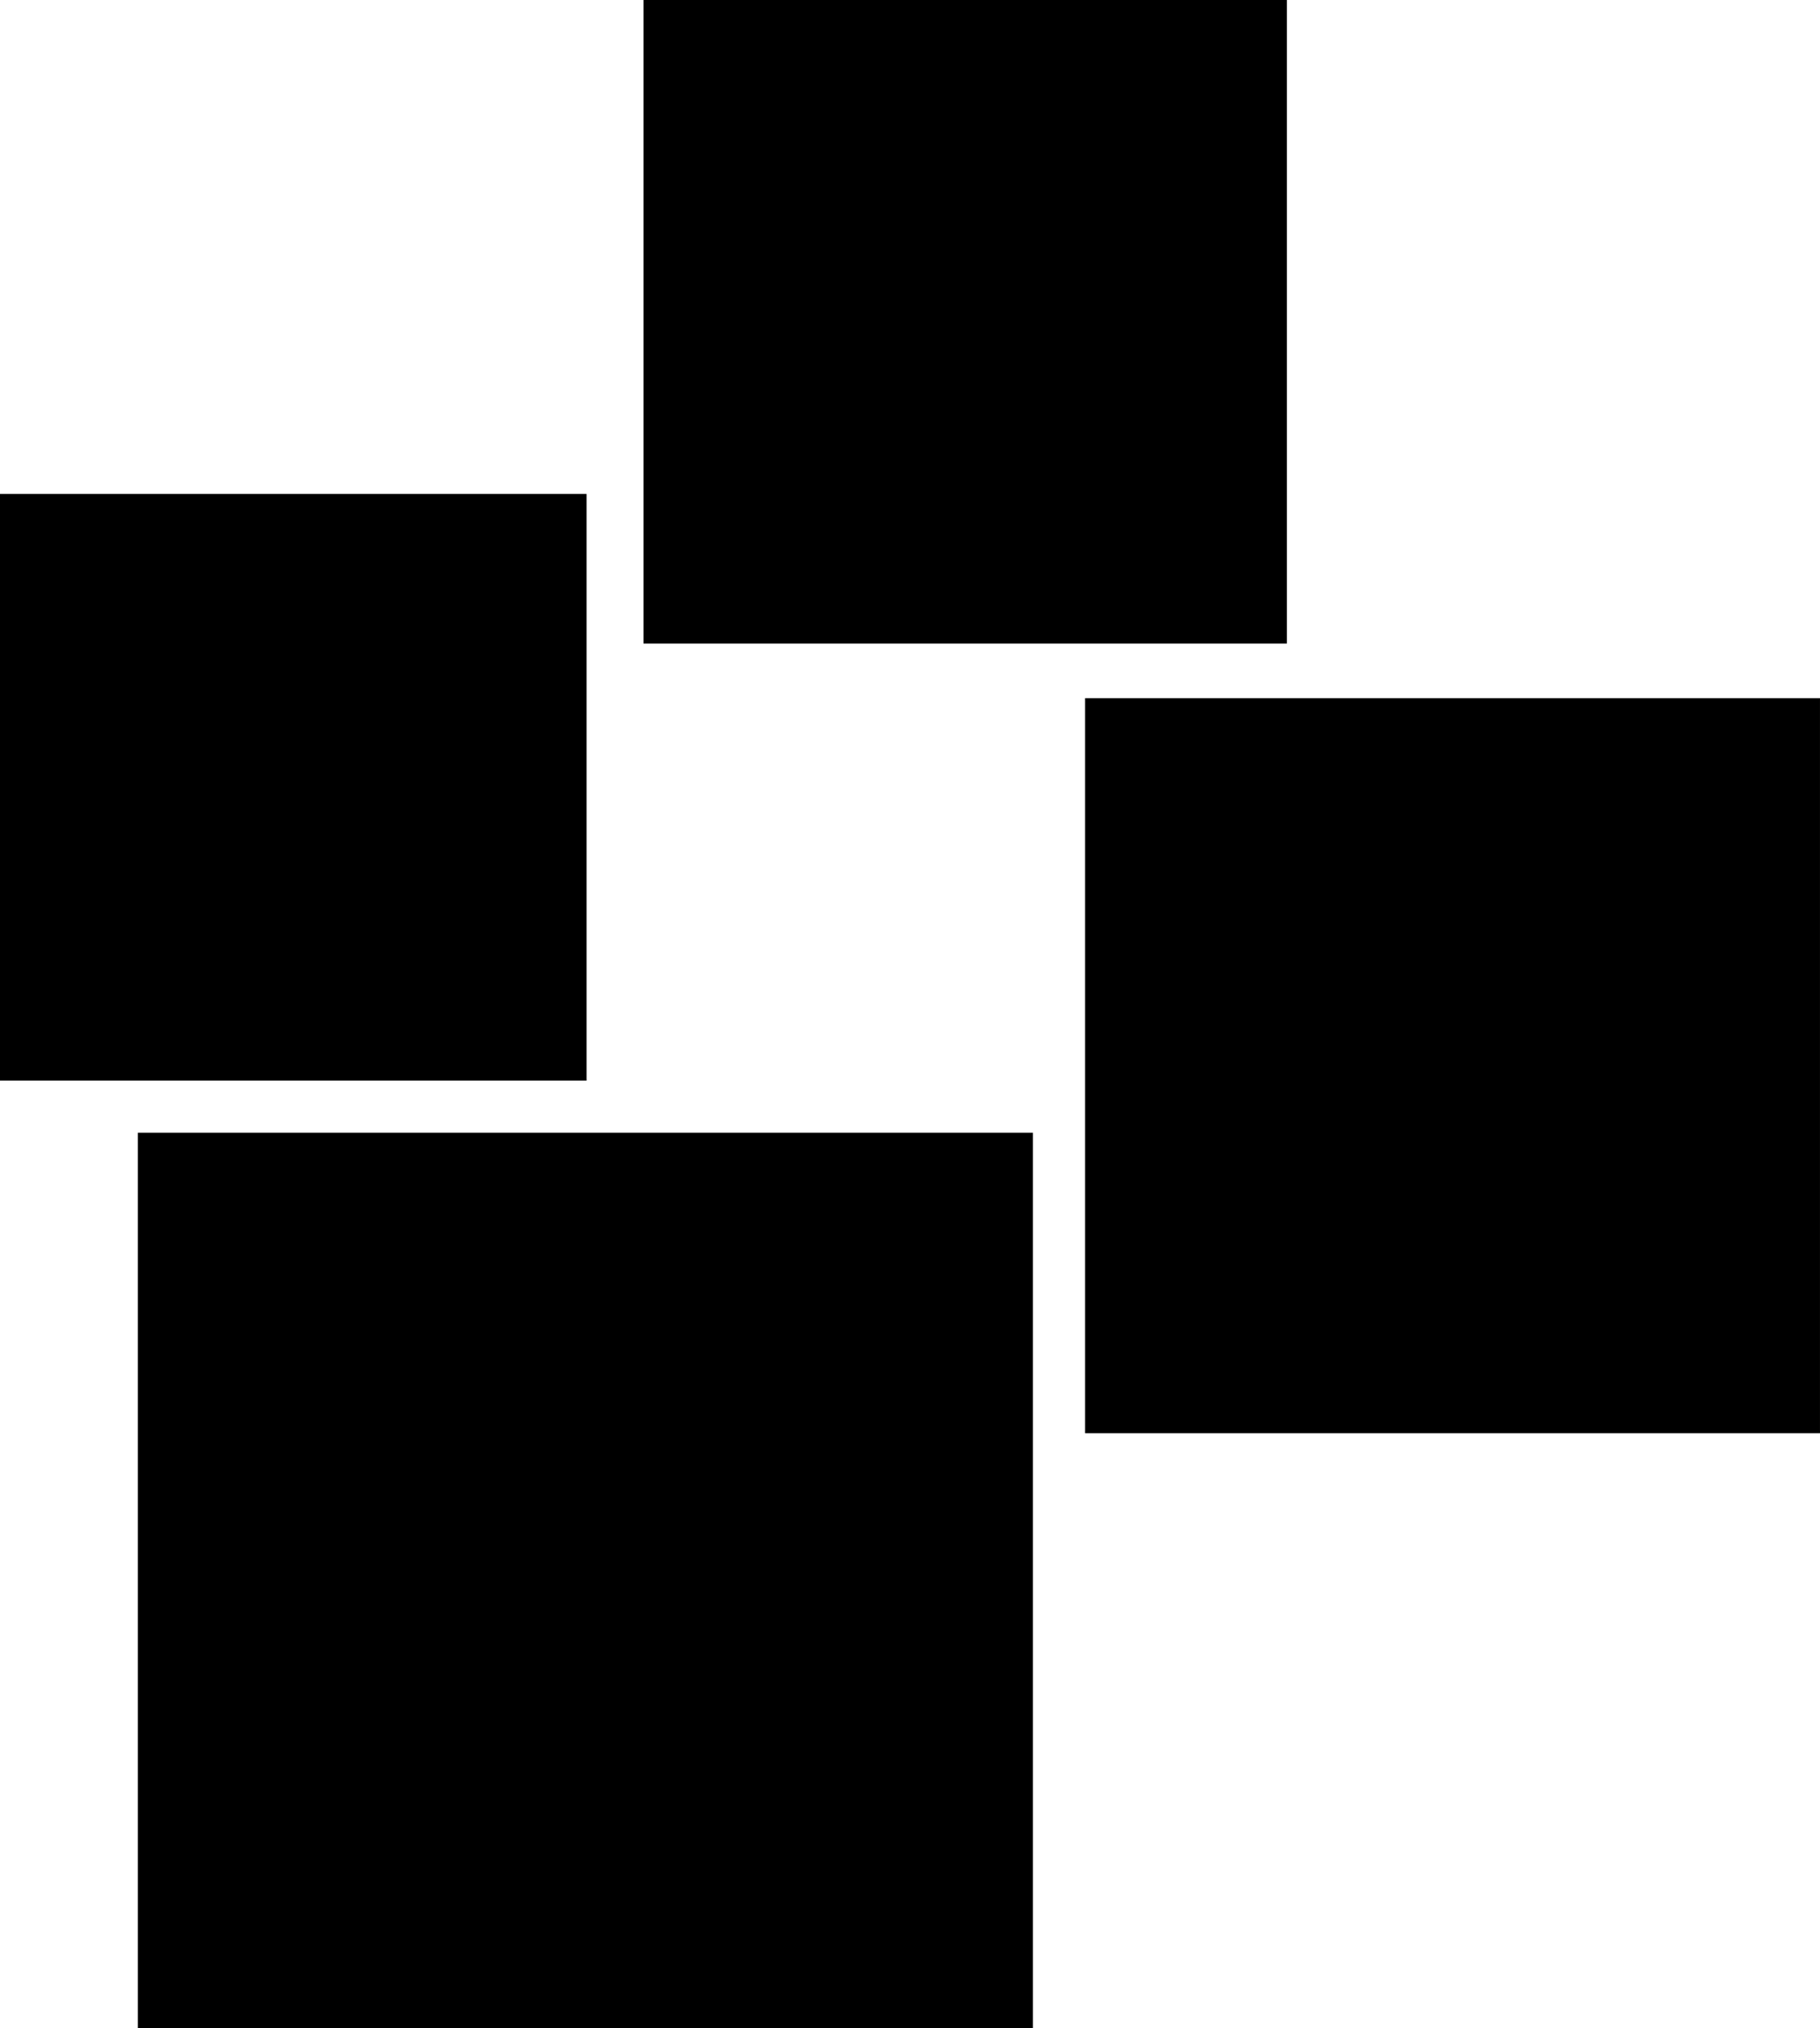 <?xml version="1.0" encoding="iso-8859-1"?>
<!-- Generator: Adobe Illustrator 19.2.0, SVG Export Plug-In . SVG Version: 6.00 Build 0)  -->
<svg version="1.1" xmlns="http://www.w3.org/2000/svg" xmlns:xlink="http://www.w3.org/1999/xlink" x="0px" y="0px"
	 viewBox="0 0 91.967 102.451" style="enable-background:new 0 0 91.967 102.451;" xml:space="preserve">
<g id="Landkreis_x5F_Esslingen">
	<rect y="24.953" style="fill-rule:evenodd;clip-rule:evenodd;" width="29.639" height="29.639"/>
	<rect x="32.518" y="0" style="fill-rule:evenodd;clip-rule:evenodd;" width="32.51" height="32.51"/>
	<rect x="54.831" y="35.27" style="fill-rule:evenodd;clip-rule:evenodd;" width="37.135" height="37.135"/>
	<rect x="6.965" y="57.224" style="fill-rule:evenodd;clip-rule:evenodd;" width="45.227" height="45.227"/>
</g>
<g id="Layer_1">
</g>
</svg>
